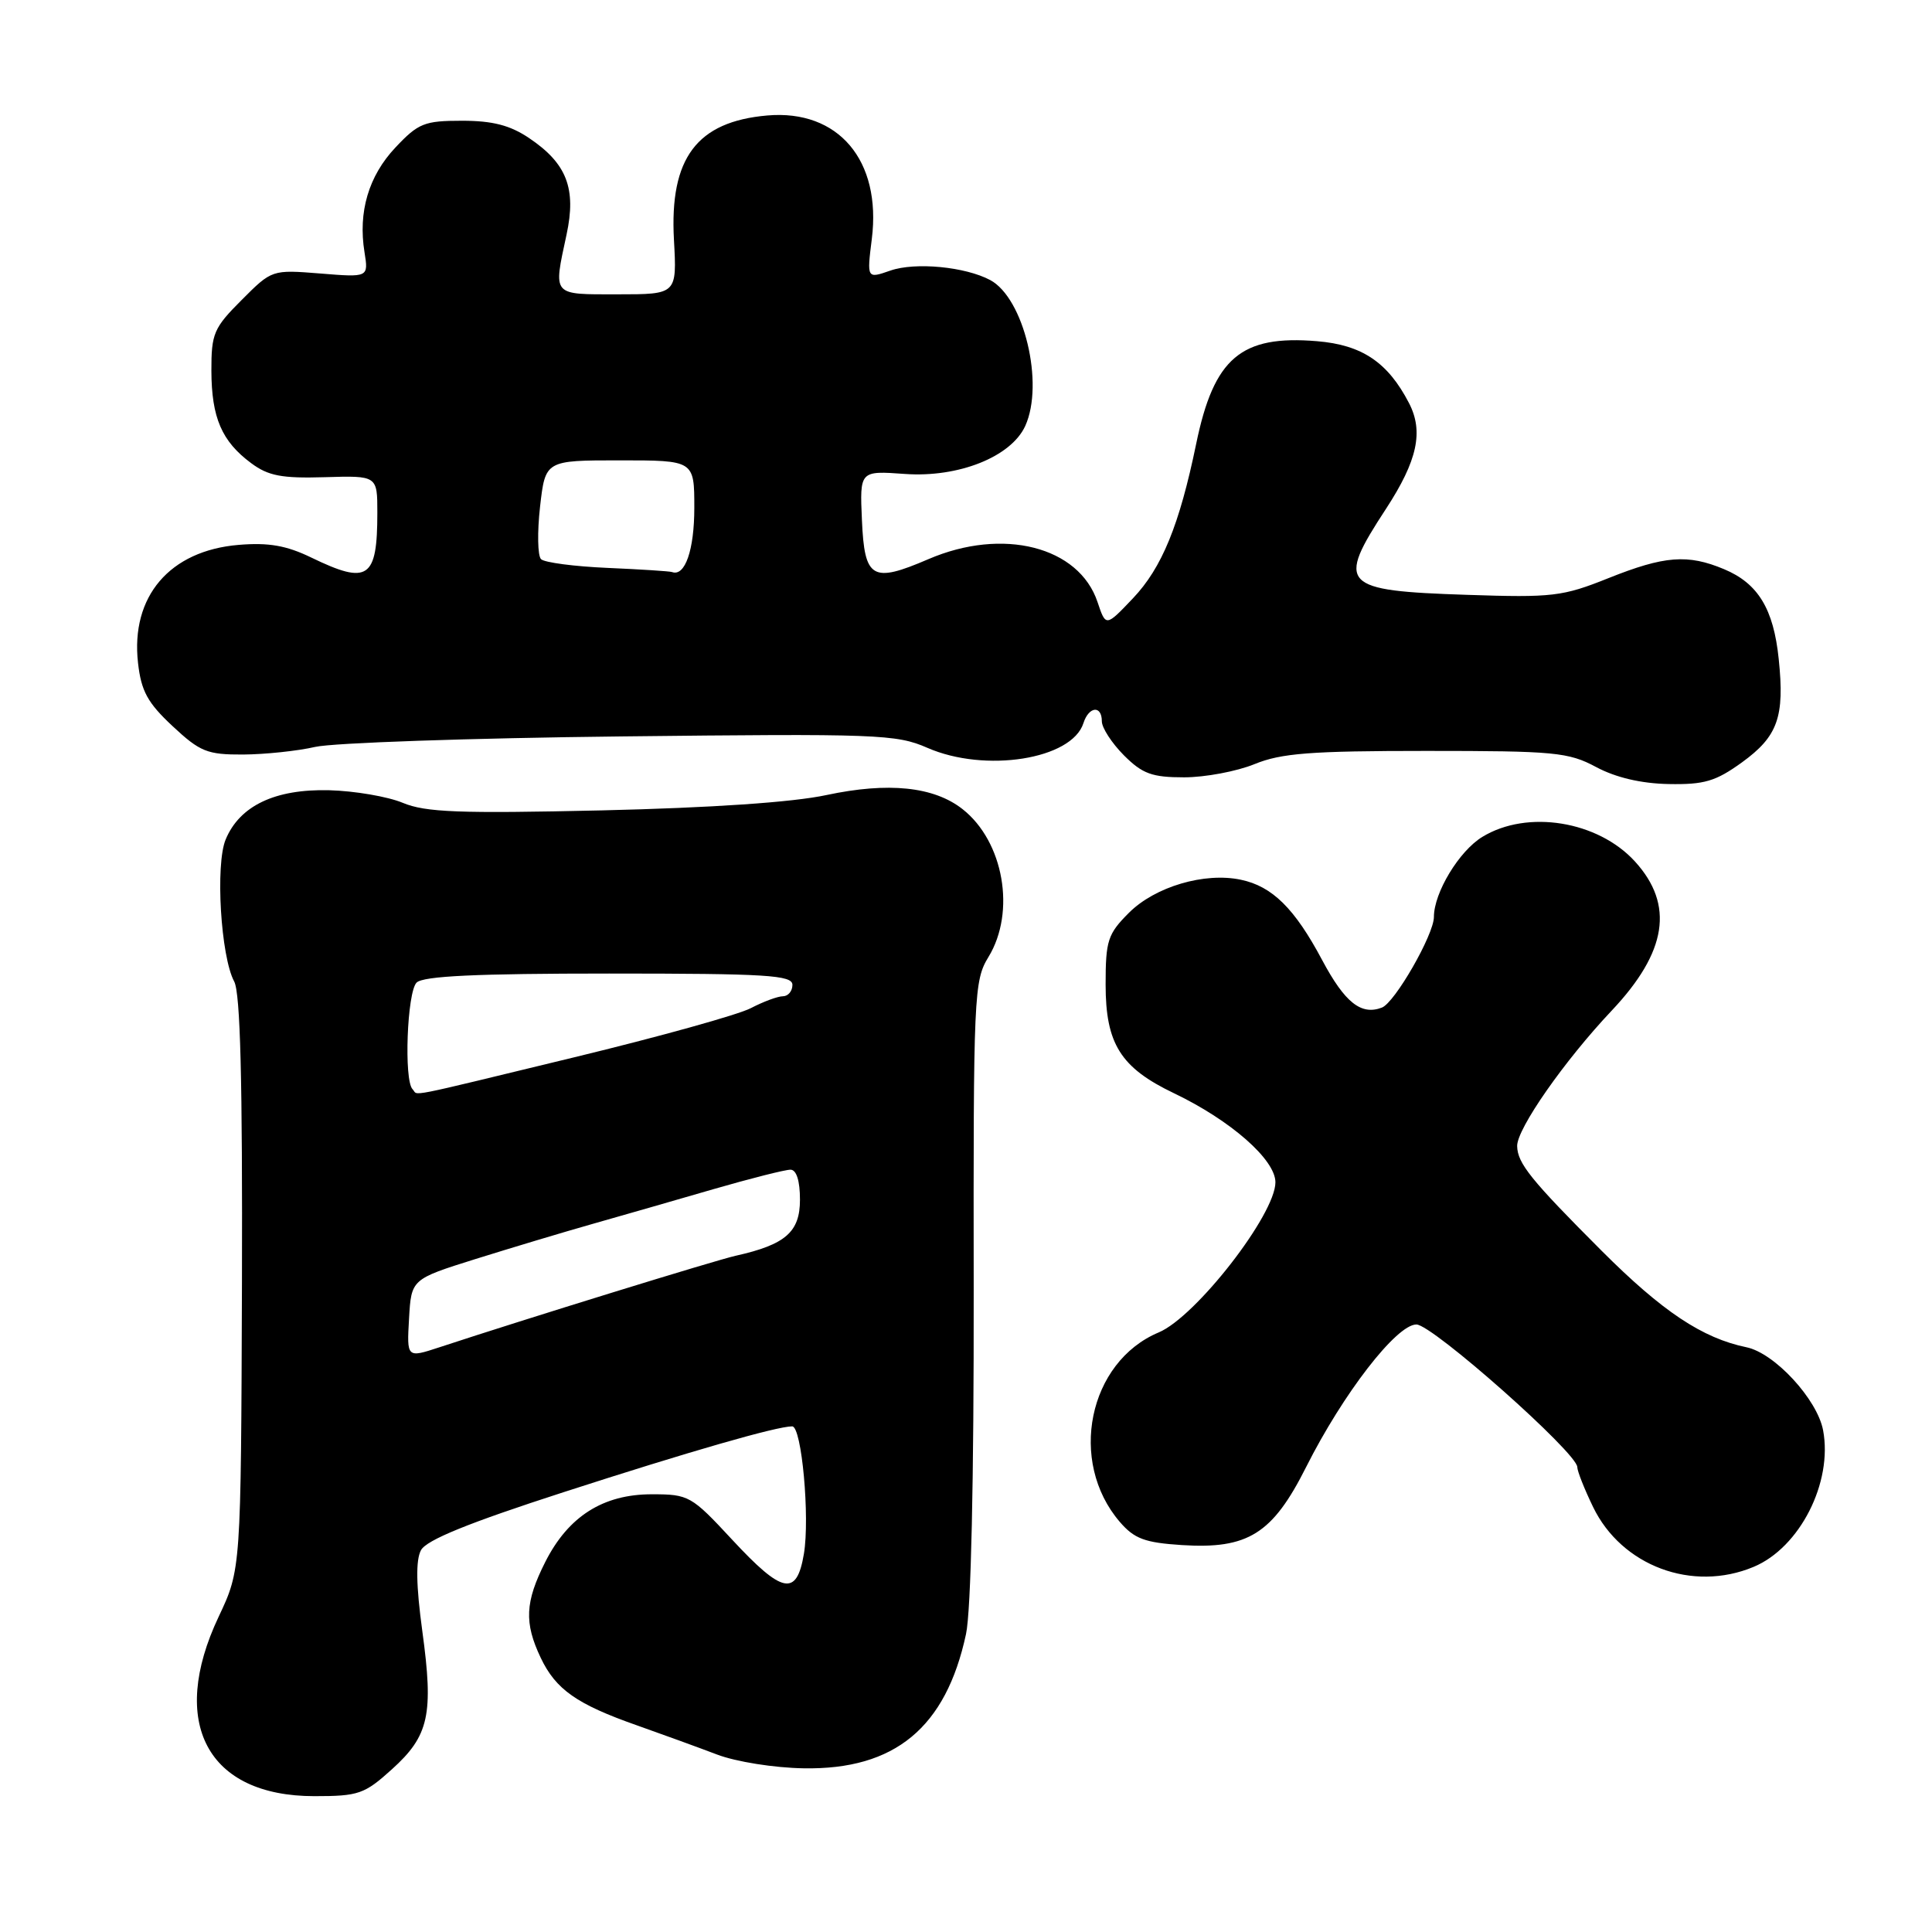 <?xml version="1.0" encoding="UTF-8" standalone="no"?>
<!DOCTYPE svg PUBLIC "-//W3C//DTD SVG 1.1//EN" "http://www.w3.org/Graphics/SVG/1.1/DTD/svg11.dtd" >
<svg xmlns="http://www.w3.org/2000/svg" xmlns:xlink="http://www.w3.org/1999/xlink" version="1.1" viewBox="0 0 256 256">
 <g >
 <path fill="currentColor"
d=" M 51.93 234.44 C 56.85 230.00 57.47 227.18 55.96 216.14 C 55.13 210.04 55.08 206.73 55.78 205.41 C 56.50 204.06 62.07 201.80 74.65 197.73 C 91.28 192.35 102.91 189.00 104.97 189.00 C 106.23 189.00 107.33 201.07 106.52 205.90 C 105.56 211.58 103.69 211.21 97.00 204.00 C 91.61 198.19 91.27 198.00 86.36 198.00 C 79.91 198.00 75.30 200.93 72.25 206.97 C 69.57 212.28 69.44 215.02 71.65 219.67 C 73.64 223.86 76.42 225.82 84.43 228.63 C 87.77 229.81 92.53 231.54 95.00 232.48 C 97.51 233.44 102.60 234.25 106.50 234.31 C 118.57 234.52 125.34 228.92 128.00 216.53 C 128.67 213.44 129.05 196.19 129.02 170.83 C 128.97 131.74 129.05 129.96 130.98 126.80 C 134.63 120.82 132.99 111.50 127.55 107.22 C 123.74 104.22 117.71 103.60 109.50 105.35 C 105.03 106.31 94.26 107.04 79.75 107.38 C 60.83 107.81 56.39 107.64 53.37 106.38 C 51.38 105.55 46.99 104.80 43.62 104.71 C 36.45 104.53 31.76 106.76 29.90 111.24 C 28.52 114.56 29.25 126.74 31.03 130.05 C 31.85 131.58 32.14 143.18 32.06 170.08 C 31.93 207.96 31.93 207.96 28.97 214.23 C 22.31 228.31 27.48 238.00 41.65 238.00 C 47.52 238.00 48.29 237.73 51.93 234.44 Z  M 232.36 207.62 C 238.48 205.07 242.87 196.44 241.57 189.52 C 240.80 185.42 235.15 179.29 231.42 178.52 C 225.56 177.31 220.27 173.78 212.22 165.73 C 202.82 156.32 201.08 154.15 201.03 151.86 C 200.99 149.58 207.27 140.57 213.57 133.90 C 220.90 126.13 221.87 119.90 216.64 114.15 C 211.73 108.77 202.38 107.25 196.42 110.89 C 193.34 112.76 190.00 118.29 190.00 121.50 C 190.00 123.84 184.83 132.85 183.11 133.51 C 180.36 134.57 178.20 132.85 175.19 127.21 C 171.55 120.37 168.58 117.44 164.42 116.57 C 159.61 115.55 153.05 117.49 149.59 120.95 C 146.78 123.76 146.50 124.62 146.50 130.45 C 146.50 138.32 148.49 141.48 155.56 144.86 C 163.08 148.46 169.00 153.66 169.00 156.66 C 169.00 160.92 158.45 174.49 153.54 176.55 C 144.21 180.46 141.50 193.65 148.38 201.66 C 150.31 203.90 151.69 204.41 156.60 204.73 C 165.36 205.29 168.62 203.25 173.07 194.39 C 177.96 184.67 185.04 175.50 187.68 175.50 C 189.79 175.50 209.00 192.53 209.00 194.40 C 209.00 194.93 209.94 197.31 211.09 199.68 C 214.87 207.50 224.26 211.01 232.36 207.62 Z  M 230.83 101.01 C 235.57 97.57 236.49 95.00 235.69 87.33 C 235.01 80.68 232.95 77.30 228.45 75.42 C 223.63 73.40 220.55 73.64 213.12 76.61 C 207.05 79.04 205.72 79.20 194.40 78.82 C 177.68 78.27 177.02 77.56 183.66 67.41 C 187.82 61.03 188.66 57.17 186.69 53.39 C 183.89 48.00 180.47 45.70 174.51 45.21 C 164.44 44.37 160.85 47.42 158.50 58.81 C 156.28 69.57 153.96 75.24 150.12 79.28 C 146.53 83.06 146.53 83.06 145.43 79.78 C 142.97 72.41 132.87 69.85 123.02 74.09 C 115.56 77.30 114.55 76.71 114.21 68.92 C 113.92 62.37 113.92 62.37 119.90 62.80 C 127.01 63.31 133.98 60.53 135.85 56.44 C 138.40 50.83 135.68 39.51 131.21 37.11 C 127.89 35.34 121.28 34.71 117.99 35.85 C 114.86 36.94 114.86 36.94 115.52 31.66 C 116.82 21.26 111.09 14.49 101.68 15.30 C 92.34 16.11 88.71 20.94 89.30 31.75 C 89.70 39.00 89.70 39.00 81.85 39.00 C 73.06 39.00 73.31 39.30 75.07 31.09 C 76.39 24.97 75.10 21.65 70.10 18.29 C 67.59 16.60 65.28 16.00 61.22 16.00 C 56.24 16.00 55.43 16.32 52.41 19.53 C 48.84 23.31 47.43 28.09 48.30 33.43 C 48.83 36.76 48.83 36.76 42.44 36.24 C 36.04 35.73 36.03 35.73 32.02 39.75 C 28.32 43.45 28.00 44.19 28.01 49.13 C 28.03 55.34 29.38 58.48 33.28 61.37 C 35.55 63.06 37.34 63.40 43.03 63.23 C 50.00 63.02 50.00 63.02 50.00 67.93 C 50.00 76.70 48.78 77.53 41.25 73.88 C 37.95 72.28 35.59 71.87 31.62 72.20 C 22.48 72.96 17.29 79.04 18.29 87.85 C 18.71 91.58 19.56 93.13 22.86 96.21 C 26.51 99.62 27.46 100.00 32.21 99.98 C 35.12 99.96 39.42 99.51 41.76 98.97 C 44.11 98.43 62.34 97.80 82.26 97.58 C 116.28 97.20 118.77 97.29 122.88 99.09 C 130.54 102.44 142.03 100.62 143.56 95.82 C 144.27 93.59 146.00 93.41 146.00 95.58 C 146.00 96.44 147.32 98.47 148.92 100.08 C 151.38 102.54 152.65 103.00 156.90 103.00 C 159.68 103.00 163.88 102.21 166.23 101.25 C 169.77 99.80 173.67 99.50 189.00 99.50 C 205.99 99.50 207.83 99.67 211.50 101.64 C 214.10 103.03 217.46 103.82 221.10 103.89 C 225.83 103.98 227.34 103.53 230.83 101.01 Z  M 54.20 174.72 C 54.50 169.50 54.50 169.50 63.00 166.83 C 67.67 165.37 74.65 163.27 78.50 162.18 C 82.35 161.09 89.55 159.02 94.50 157.58 C 99.45 156.15 104.06 154.98 104.75 154.99 C 105.54 155.00 106.00 156.47 106.00 158.97 C 106.00 163.25 104.08 164.92 97.50 166.39 C 94.84 166.98 69.64 174.76 58.20 178.53 C 53.90 179.94 53.90 179.94 54.20 174.72 Z  M 54.67 144.33 C 53.50 143.17 53.94 131.46 55.20 130.20 C 56.07 129.33 63.13 129.00 80.70 129.00 C 101.63 129.00 105.00 129.21 105.00 130.50 C 105.00 131.32 104.44 132.00 103.75 132.01 C 103.06 132.01 101.15 132.72 99.50 133.58 C 97.85 134.45 87.35 137.37 76.16 140.08 C 52.96 145.70 55.52 145.19 54.67 144.33 Z  M 80.50 75.25 C 76.11 75.06 72.14 74.54 71.69 74.09 C 71.24 73.64 71.18 70.51 71.56 67.14 C 72.26 61.00 72.26 61.00 82.13 61.00 C 92.00 61.00 92.00 61.00 92.00 67.30 C 92.00 72.87 90.77 76.43 89.05 75.80 C 88.75 75.69 84.90 75.44 80.50 75.25 Z "/>
</g>
</svg>